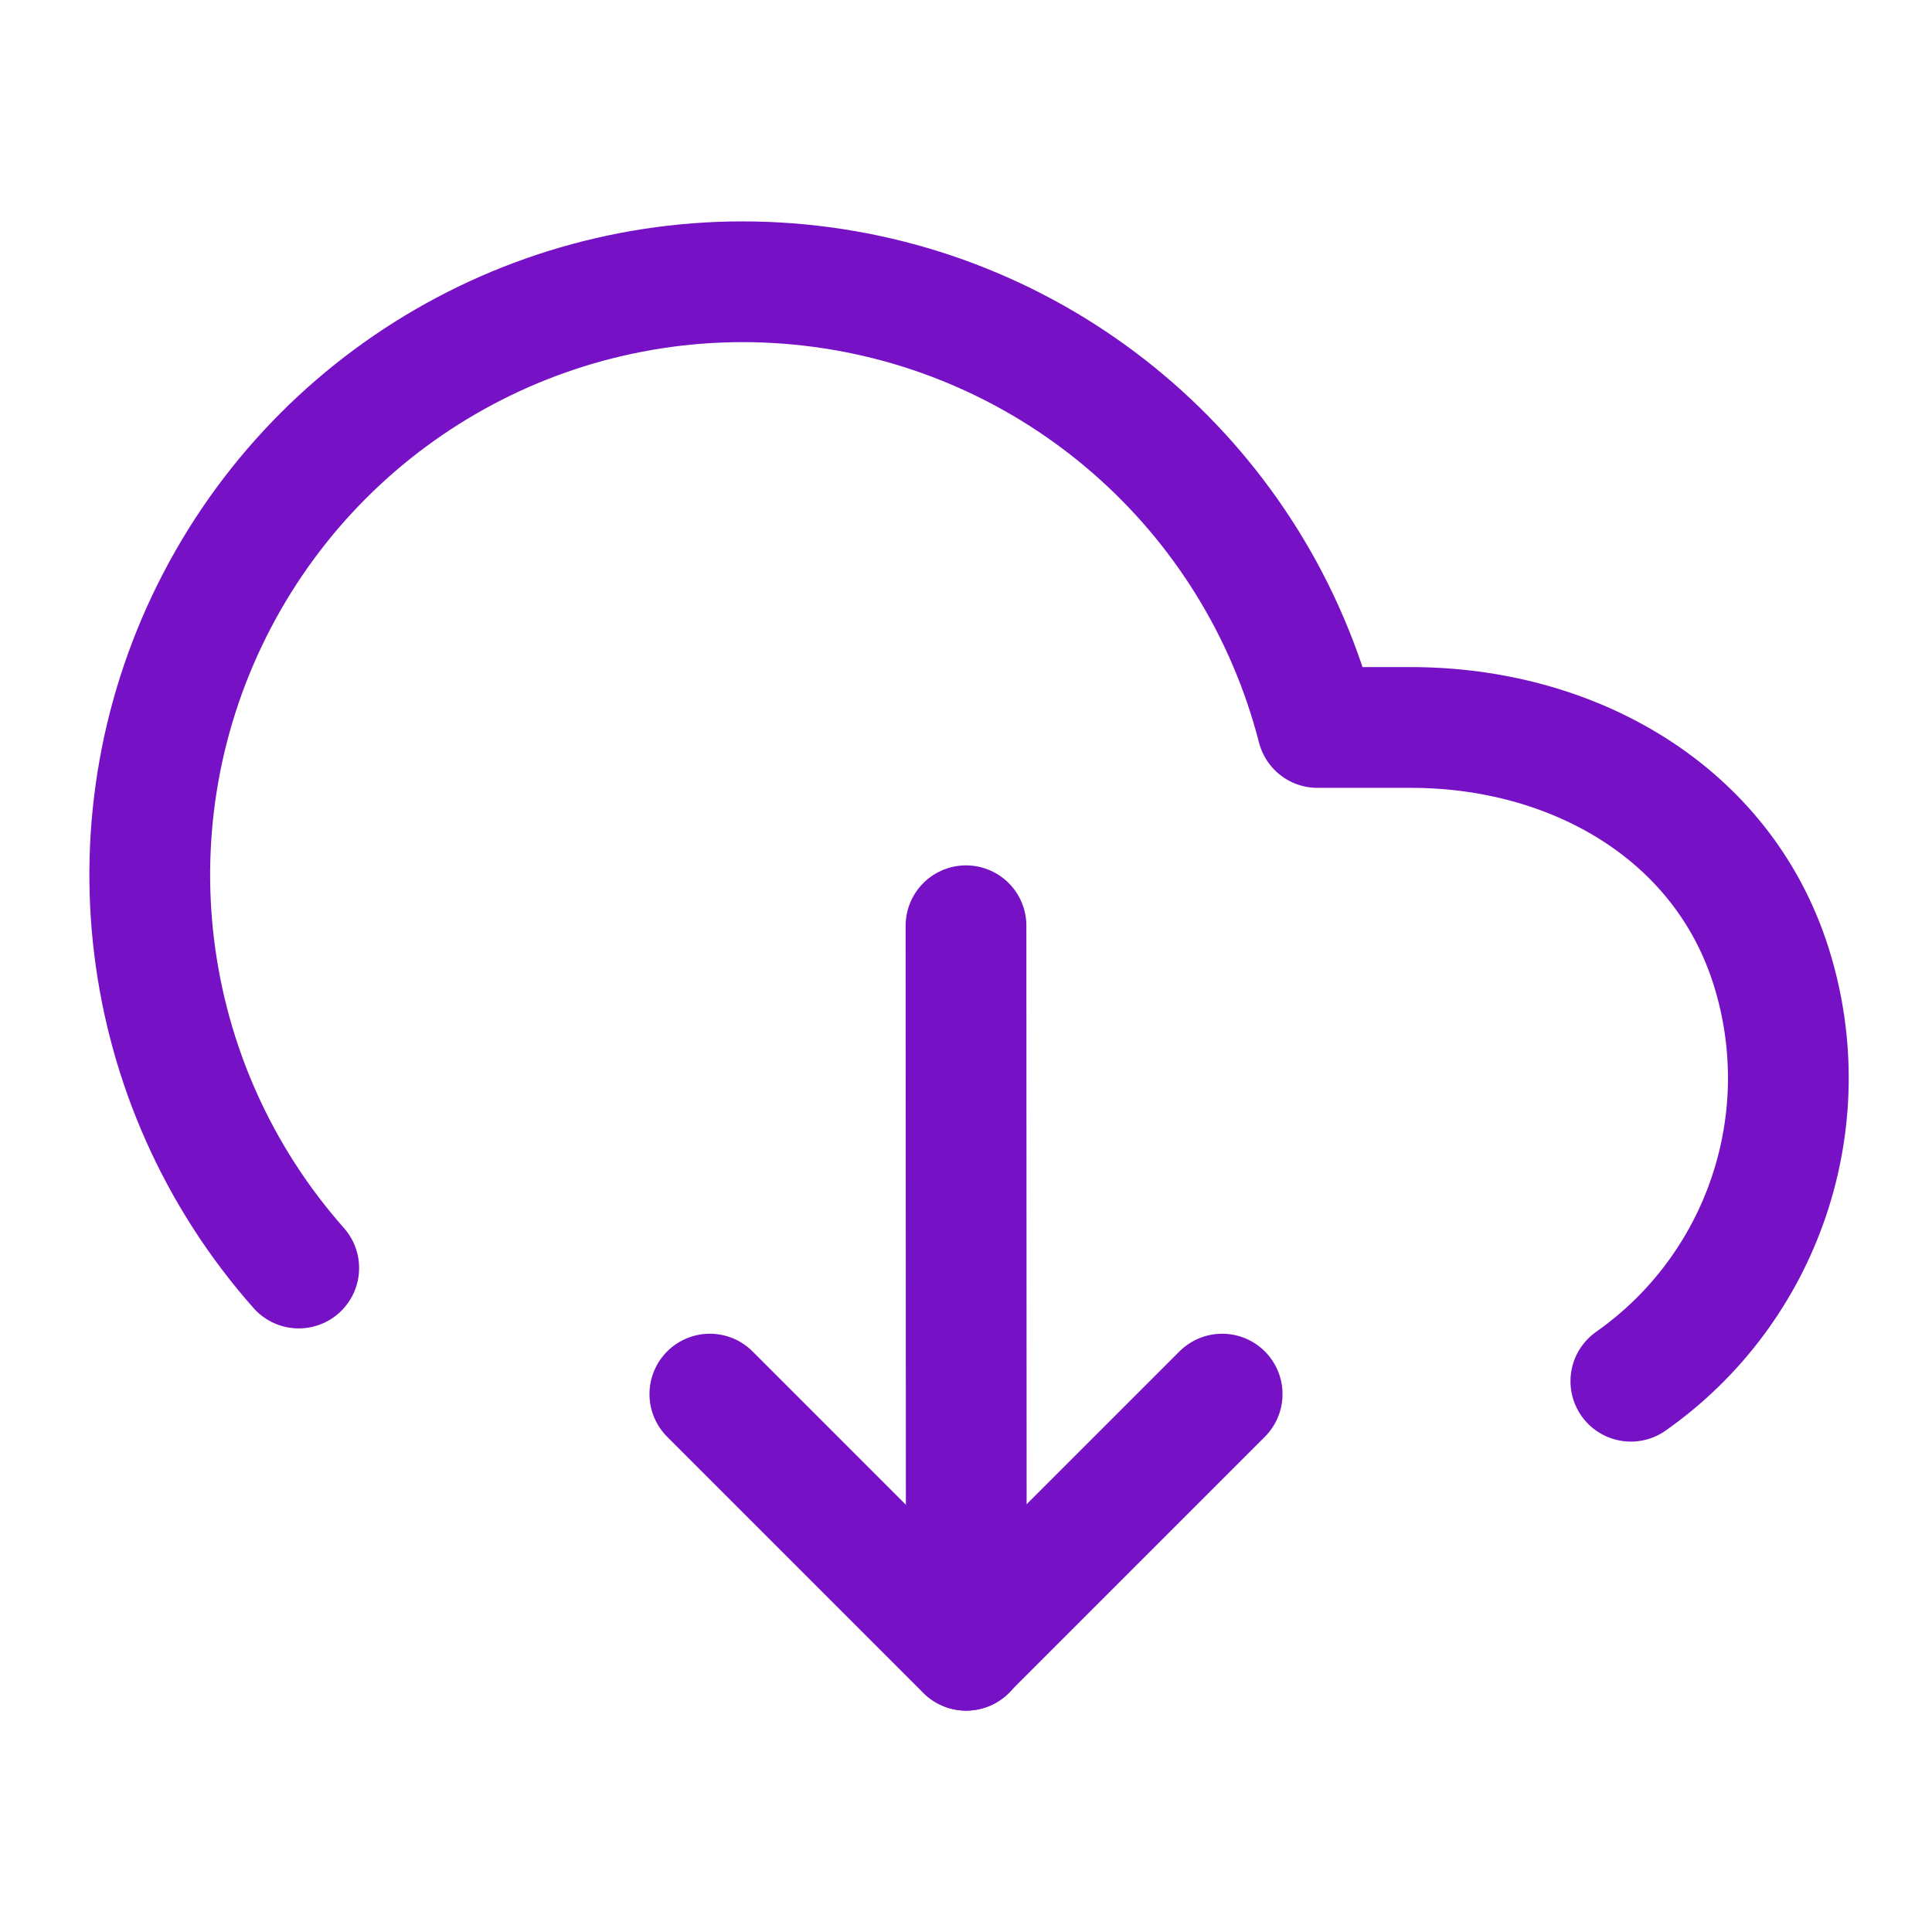<svg width="24" height="24" viewBox="0 0 24 24" fill="none" xmlns="http://www.w3.org/2000/svg">
<path d="M20.259 17.158C21.902 16.003 22.607 13.915 22 12C21.393 10.085 19.535 9.036 17.526 9.037H16.366C15.607 6.081 13.104 3.898 10.072 3.549C7.039 3.199 4.106 4.756 2.695 7.463C1.284 10.169 1.688 13.466 3.711 15.752" stroke="#7711C6" stroke-width="1.5" stroke-linecap="round" stroke-linejoin="round"/>
<path d="M12.004 20.5L12 11.5" stroke="#7711C6" stroke-width="1.5" stroke-linecap="round" stroke-linejoin="round"/>
<path d="M15.182 17.318L12 20.5L8.818 17.318" stroke="#7711C6" stroke-width="1.5" stroke-linecap="round" stroke-linejoin="round"/>
</svg>
